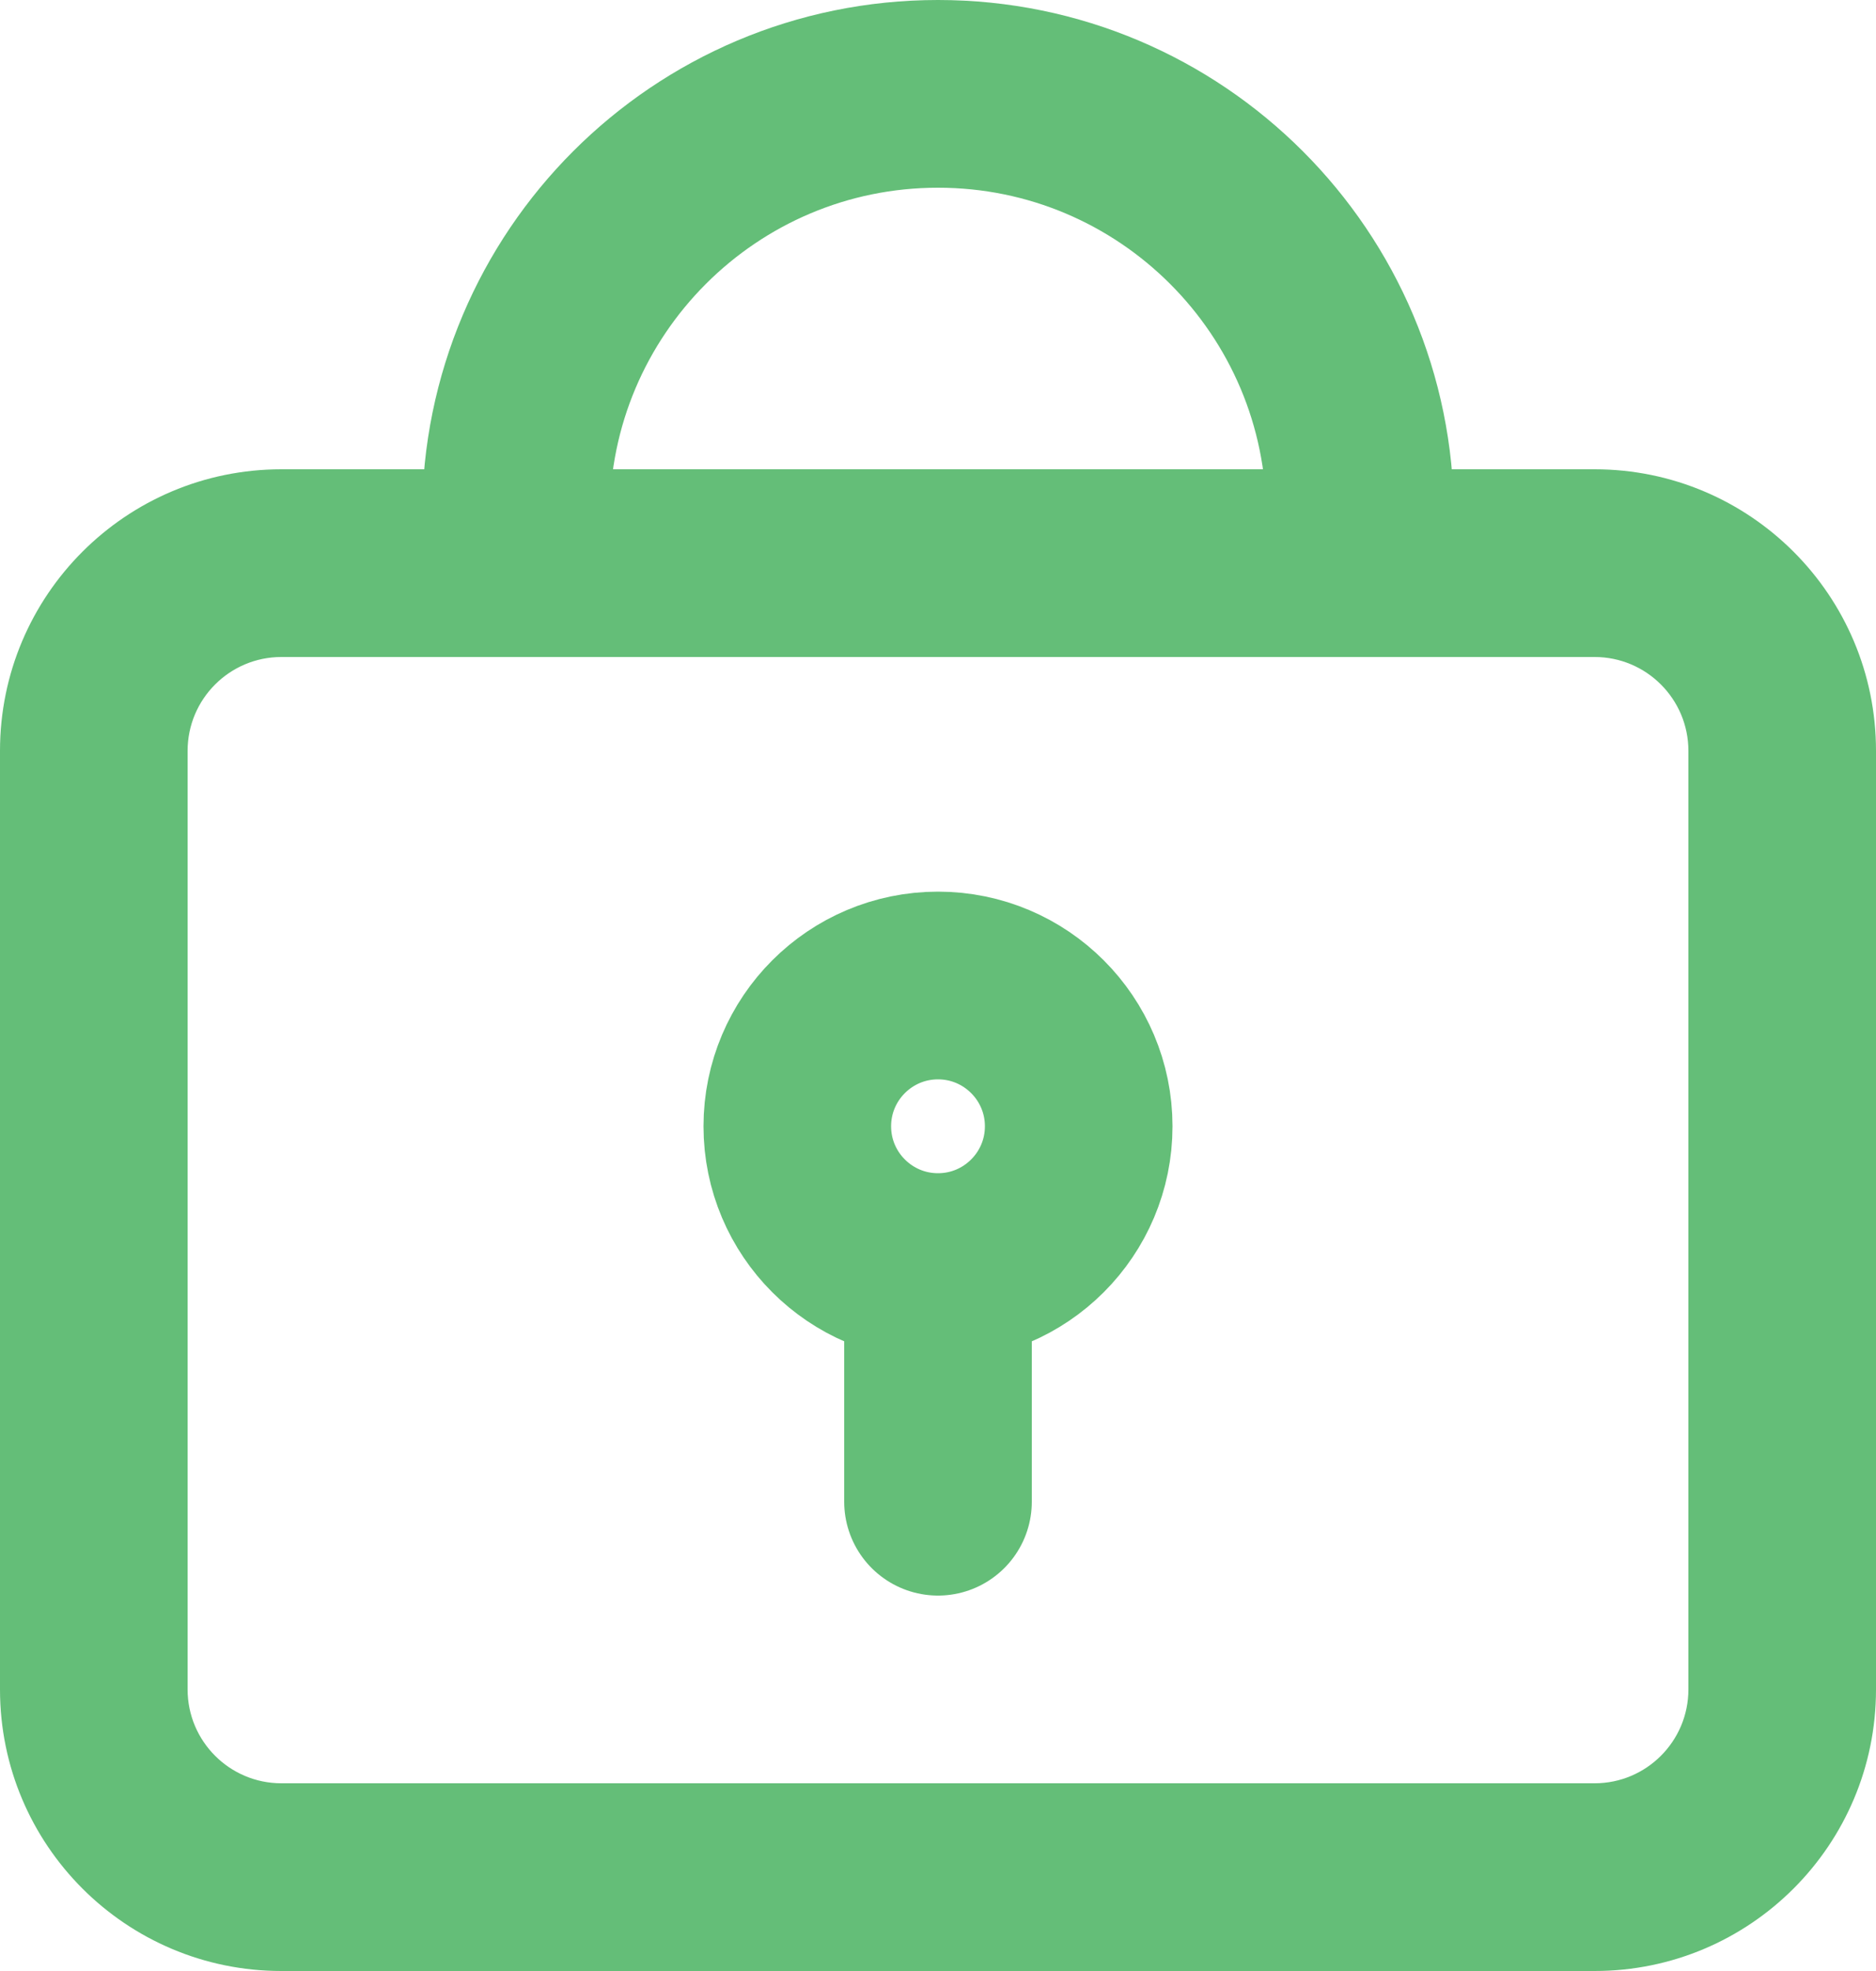 <svg width="20" height="21" viewBox="0 0 20 21" fill="none" xmlns="http://www.w3.org/2000/svg">
<path d="M5.5 6L5.5 5.5C5.5 3.015 7.515 1 10 1V1C12.485 1 14.5 3.015 14.5 5.5L14.5 6" stroke="#64BE78" stroke-width="2" stroke-linecap="round"/>
<path d="M20 8V18H18V8H20ZM0 18V8H2V18H0ZM3 5H17V7H3V5ZM3 19H17V21H3V19ZM0 8C0 6.343 1.343 5 3 5V7C2.448 7 2 7.448 2 8H0ZM2 18C2 18.552 2.448 19 3 19V21C1.343 21 0 19.657 0 18H2ZM20 18C20 19.657 18.657 21 17 21V19C17.552 19 18 18.552 18 18H20ZM18 8C18 7.448 17.552 7 17 7V5C18.657 5 20 6.343 20 8H18Z" fill="#64BE78"/>
<path d="M11.5 12C11.5 11.172 10.828 10.5 10 10.5C9.172 10.5 8.5 11.172 8.5 12C8.5 12.828 9.172 13.5 10 13.5C10.828 13.5 11.5 12.828 11.5 12Z" stroke="#64BE78" stroke-width="2"/>
<path d="M10 14L10 16" stroke="#64BE78" stroke-width="2" stroke-linecap="round" stroke-linejoin="round"/>
</svg>
